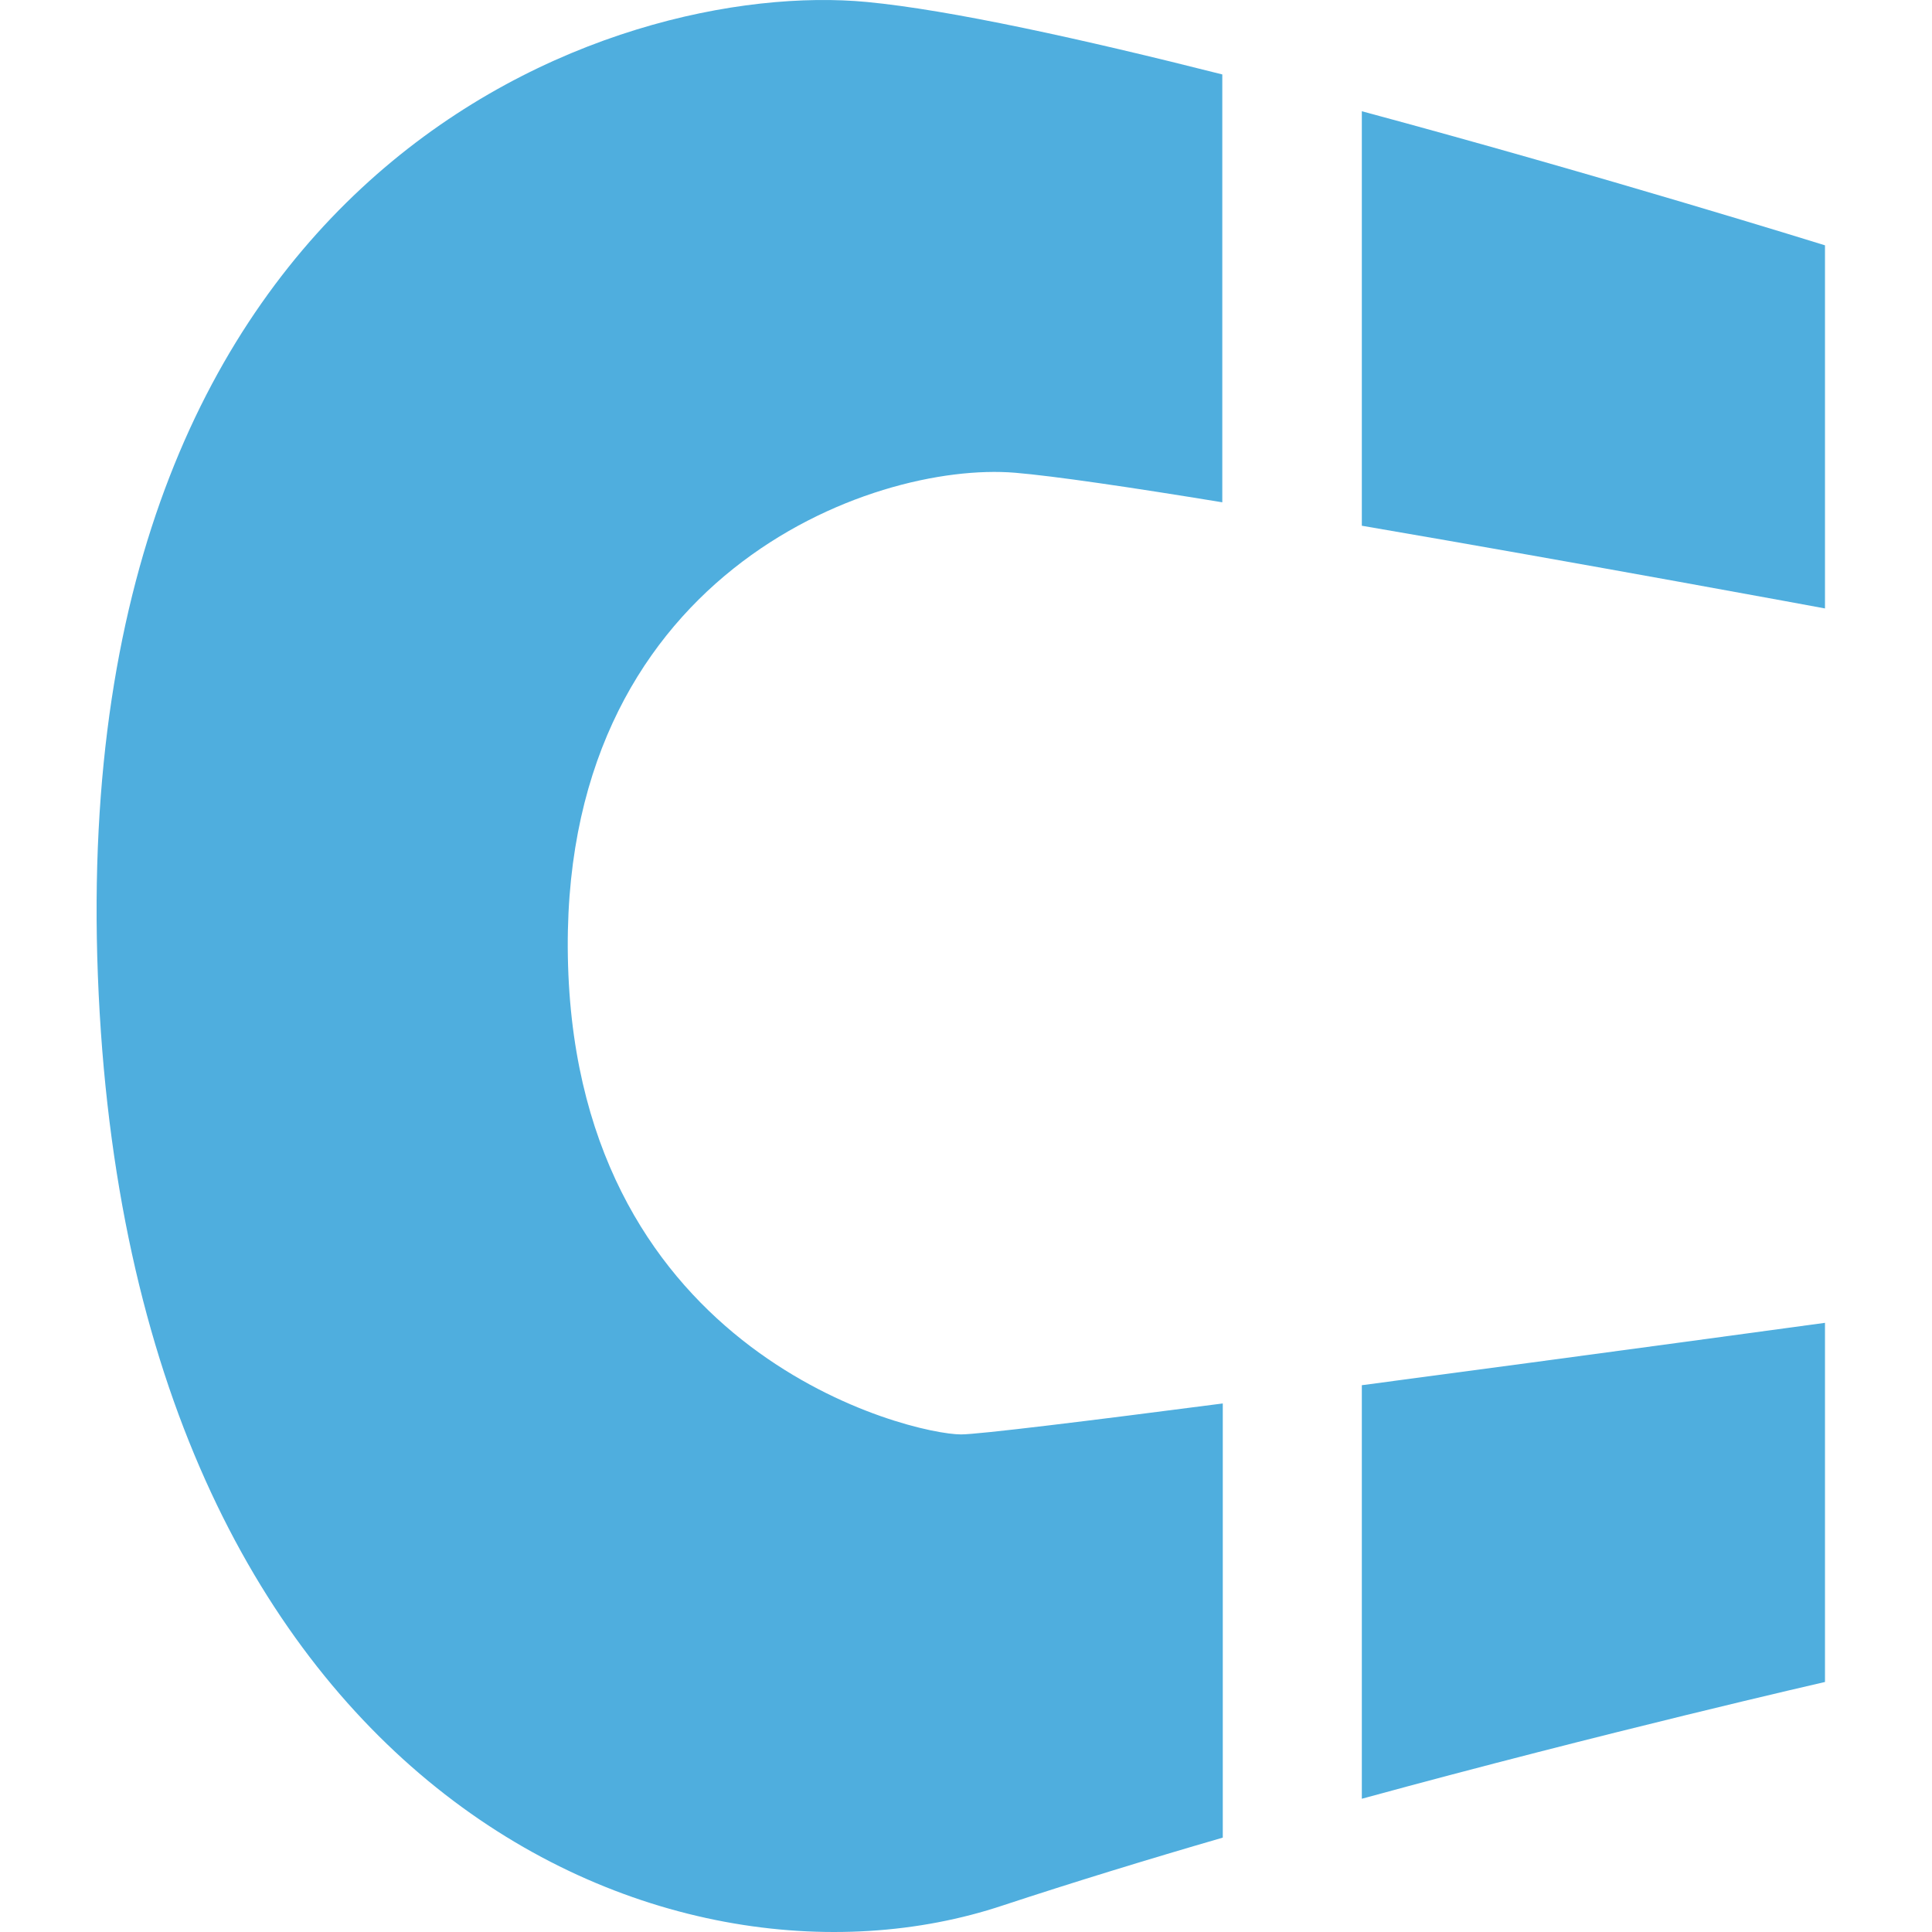 <svg xmlns="http://www.w3.org/2000/svg" width="100" height="100" fill="none" viewBox="0 0 100 100"><path fill="#4FAEDE" d="M44.876 0.103C49.163 0.512 56.008 2.017 63.266 3.853V25.999C58.522 25.22 54.527 24.635 52.549 24.47C45.11 23.851 28.78 29.827 29.404 50C30.028 70.173 47.171 74.245 49.743 74.245C50.644 74.245 56.285 73.553 63.291 72.643V95.115C59.359 96.255 55.496 97.443 51.916 98.622C34.573 104.413 6.678 92.626 5.066 50.497C3.453 8.368 31.869 -1.134 44.876 0.103Z"/><path fill="#4FAEDE" d="M94.461 12.698V31.493C94.461 31.493 82.034 29.189 70.488 27.212V5.758C82.921 9.104 94.461 12.698 94.461 12.698Z"/><path fill="#4FAEDE" d="M70.488 71.698C82.204 70.144 94.461 68.469 94.461 68.469V87.059C94.461 87.059 83.159 89.641 70.488 93.103V71.698Z"/></svg>